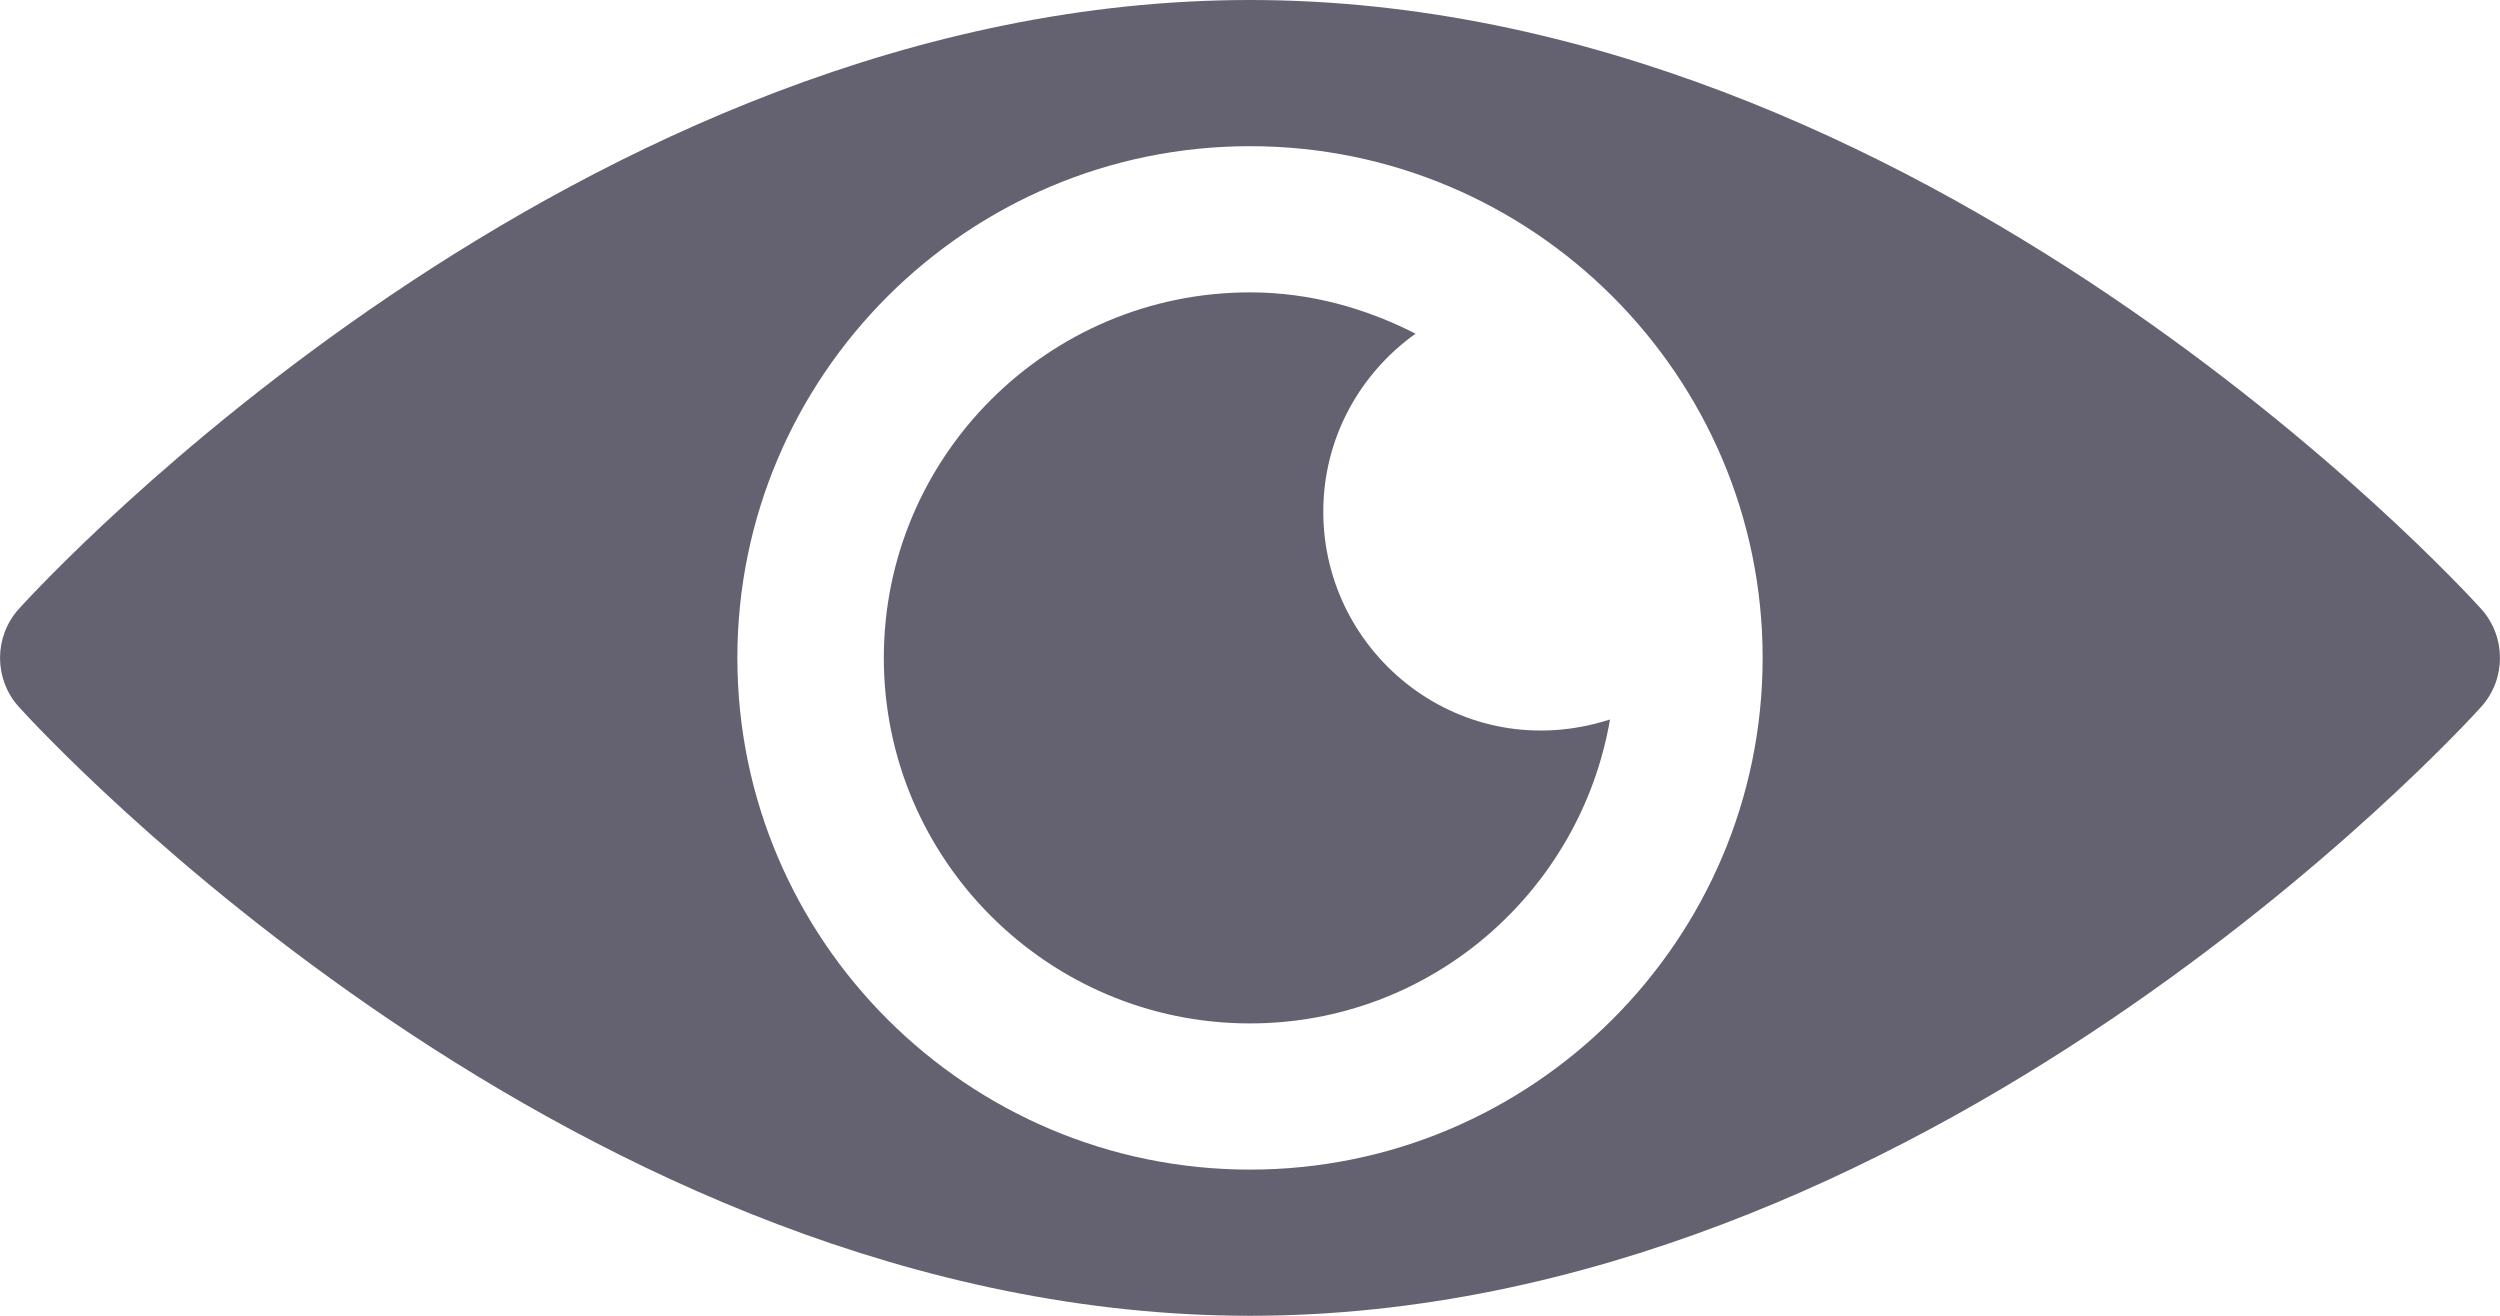<svg width="19" height="10" viewBox="0 0 19 10" fill="none" xmlns="http://www.w3.org/2000/svg">
<g id="002-eye">
<path id="Shape" fill-rule="evenodd" clip-rule="evenodd" d="M9.5 0C14.609 0 18.689 4.441 18.858 4.629C19.047 4.84 19.047 5.16 18.858 5.371C18.689 5.559 14.609 10 9.5 10C4.391 10 0.312 5.559 0.142 5.371C-0.047 5.16 -0.047 4.84 0.142 4.629C0.312 4.441 4.391 0 9.5 0ZM5.604 5C5.604 7.144 7.352 8.889 9.5 8.889C11.648 8.889 13.396 7.144 13.396 5C13.396 2.856 11.648 1.111 9.5 1.111C7.352 1.111 5.604 2.856 5.604 5Z" fill="#646270"/>
<path id="Path" fill-rule="evenodd" clip-rule="evenodd" d="M10.057 3.889C10.057 3.33 10.335 2.838 10.758 2.536C10.378 2.342 9.955 2.222 9.5 2.222C7.965 2.222 6.717 3.468 6.717 5C6.717 6.532 7.965 7.778 9.5 7.778C10.874 7.778 12.011 6.776 12.236 5.468C11.115 5.828 10.057 4.982 10.057 3.889Z" fill="#646270"/>
</g>
</svg>

